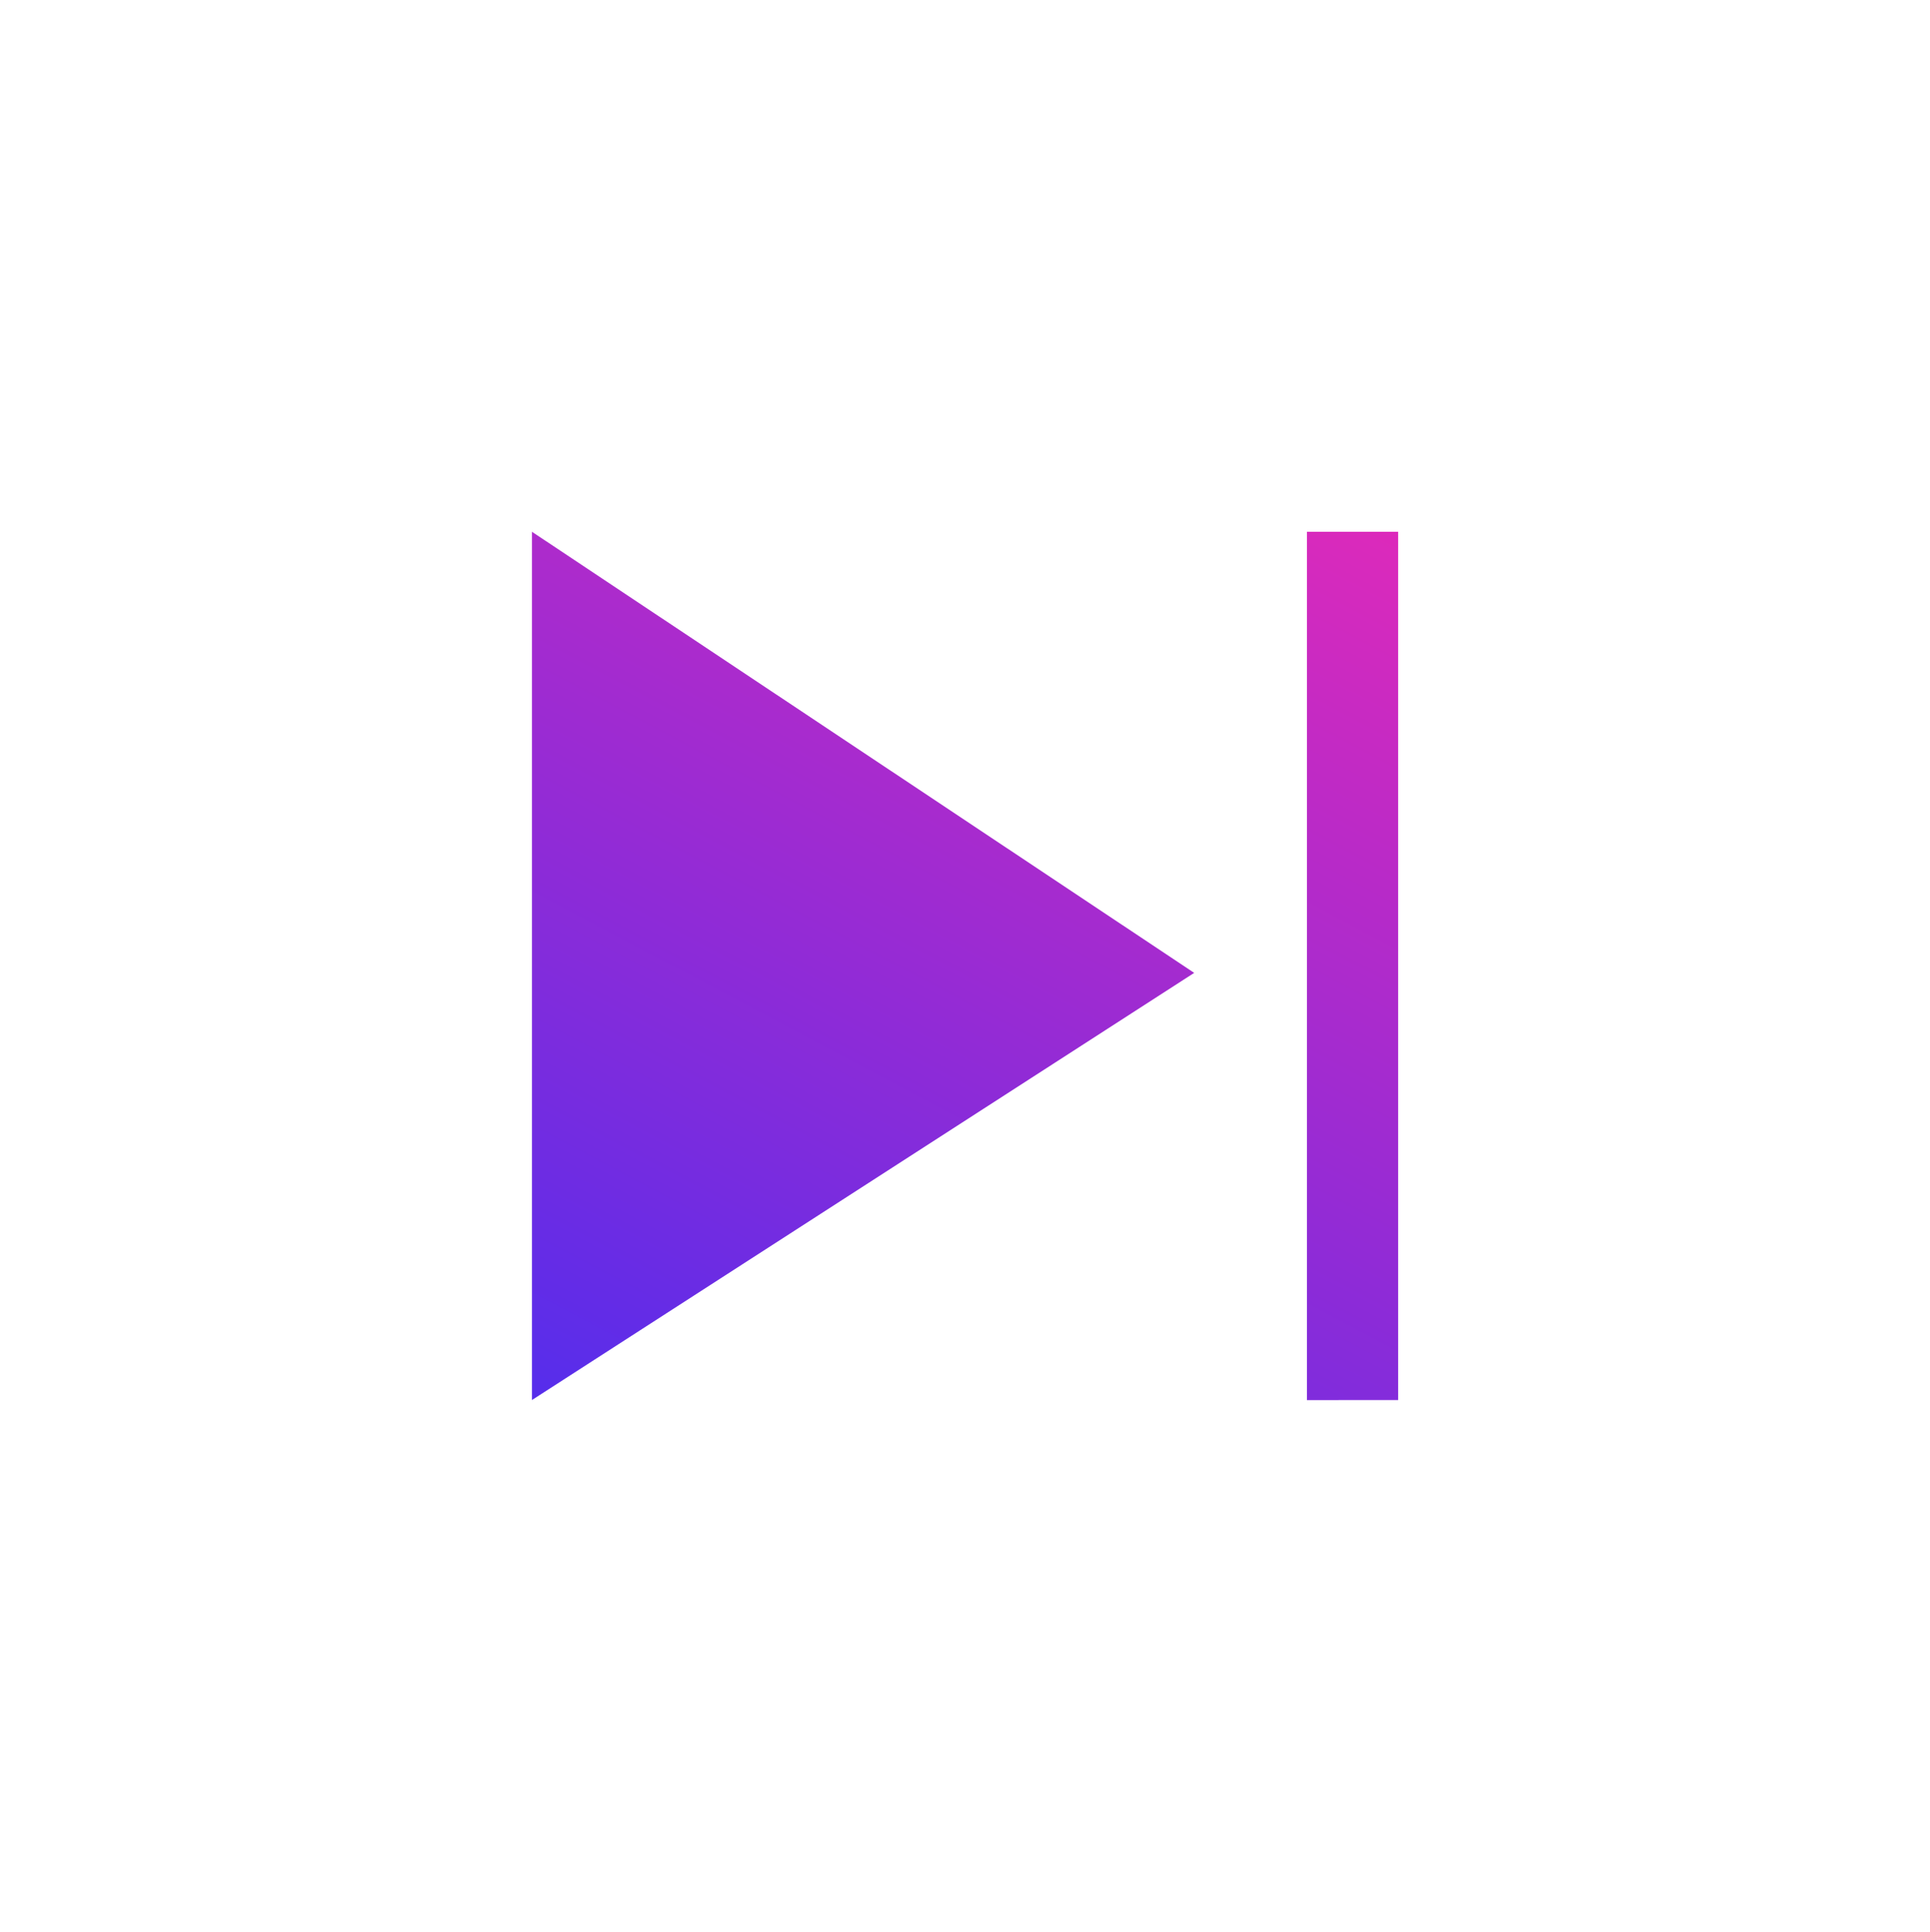 <svg xmlns="http://www.w3.org/2000/svg" xmlns:xlink="http://www.w3.org/1999/xlink" width="76.195" height="76.282" viewBox="0 0 76.195 76.282">
  <defs>
    <linearGradient id="linear-gradient" x1="0.763" y1="-0.332" x2="0" y2="1.102" gradientUnits="objectBoundingBox">
      <stop offset="0" stop-color="#ef29b4"/>
      <stop offset="1" stop-color="#4c2def"/>
    </linearGradient>
    <filter id="Union_118" x="0" y="0" width="76.195" height="76.282" filterUnits="userSpaceOnUse">
      <feOffset input="SourceAlpha"/>
      <feGaussianBlur stdDeviation="7" result="blur"/>
      <feFlood flood-color="#02f" flood-opacity="0.322"/>
      <feComposite operator="in" in2="blur"/>
      <feComposite in="SourceGraphic"/>
    </filter>
  </defs>
  <g id="Skips" transform="translate(21.003 20.998)">
    <g transform="matrix(1, 0, 0, 1, -21, -21)" filter="url(#Union_118)">
      <path id="Union_118-2" data-name="Union 118" d="M16792.393-9355.315V-9389.6h3.6v34.282ZM16761.8-9389.6l26.143,17.417-26.143,16.865Z" transform="translate(-16740.8 9410.6)" fill="url(#linear-gradient)"/>
    </g>
  </g>
</svg>
